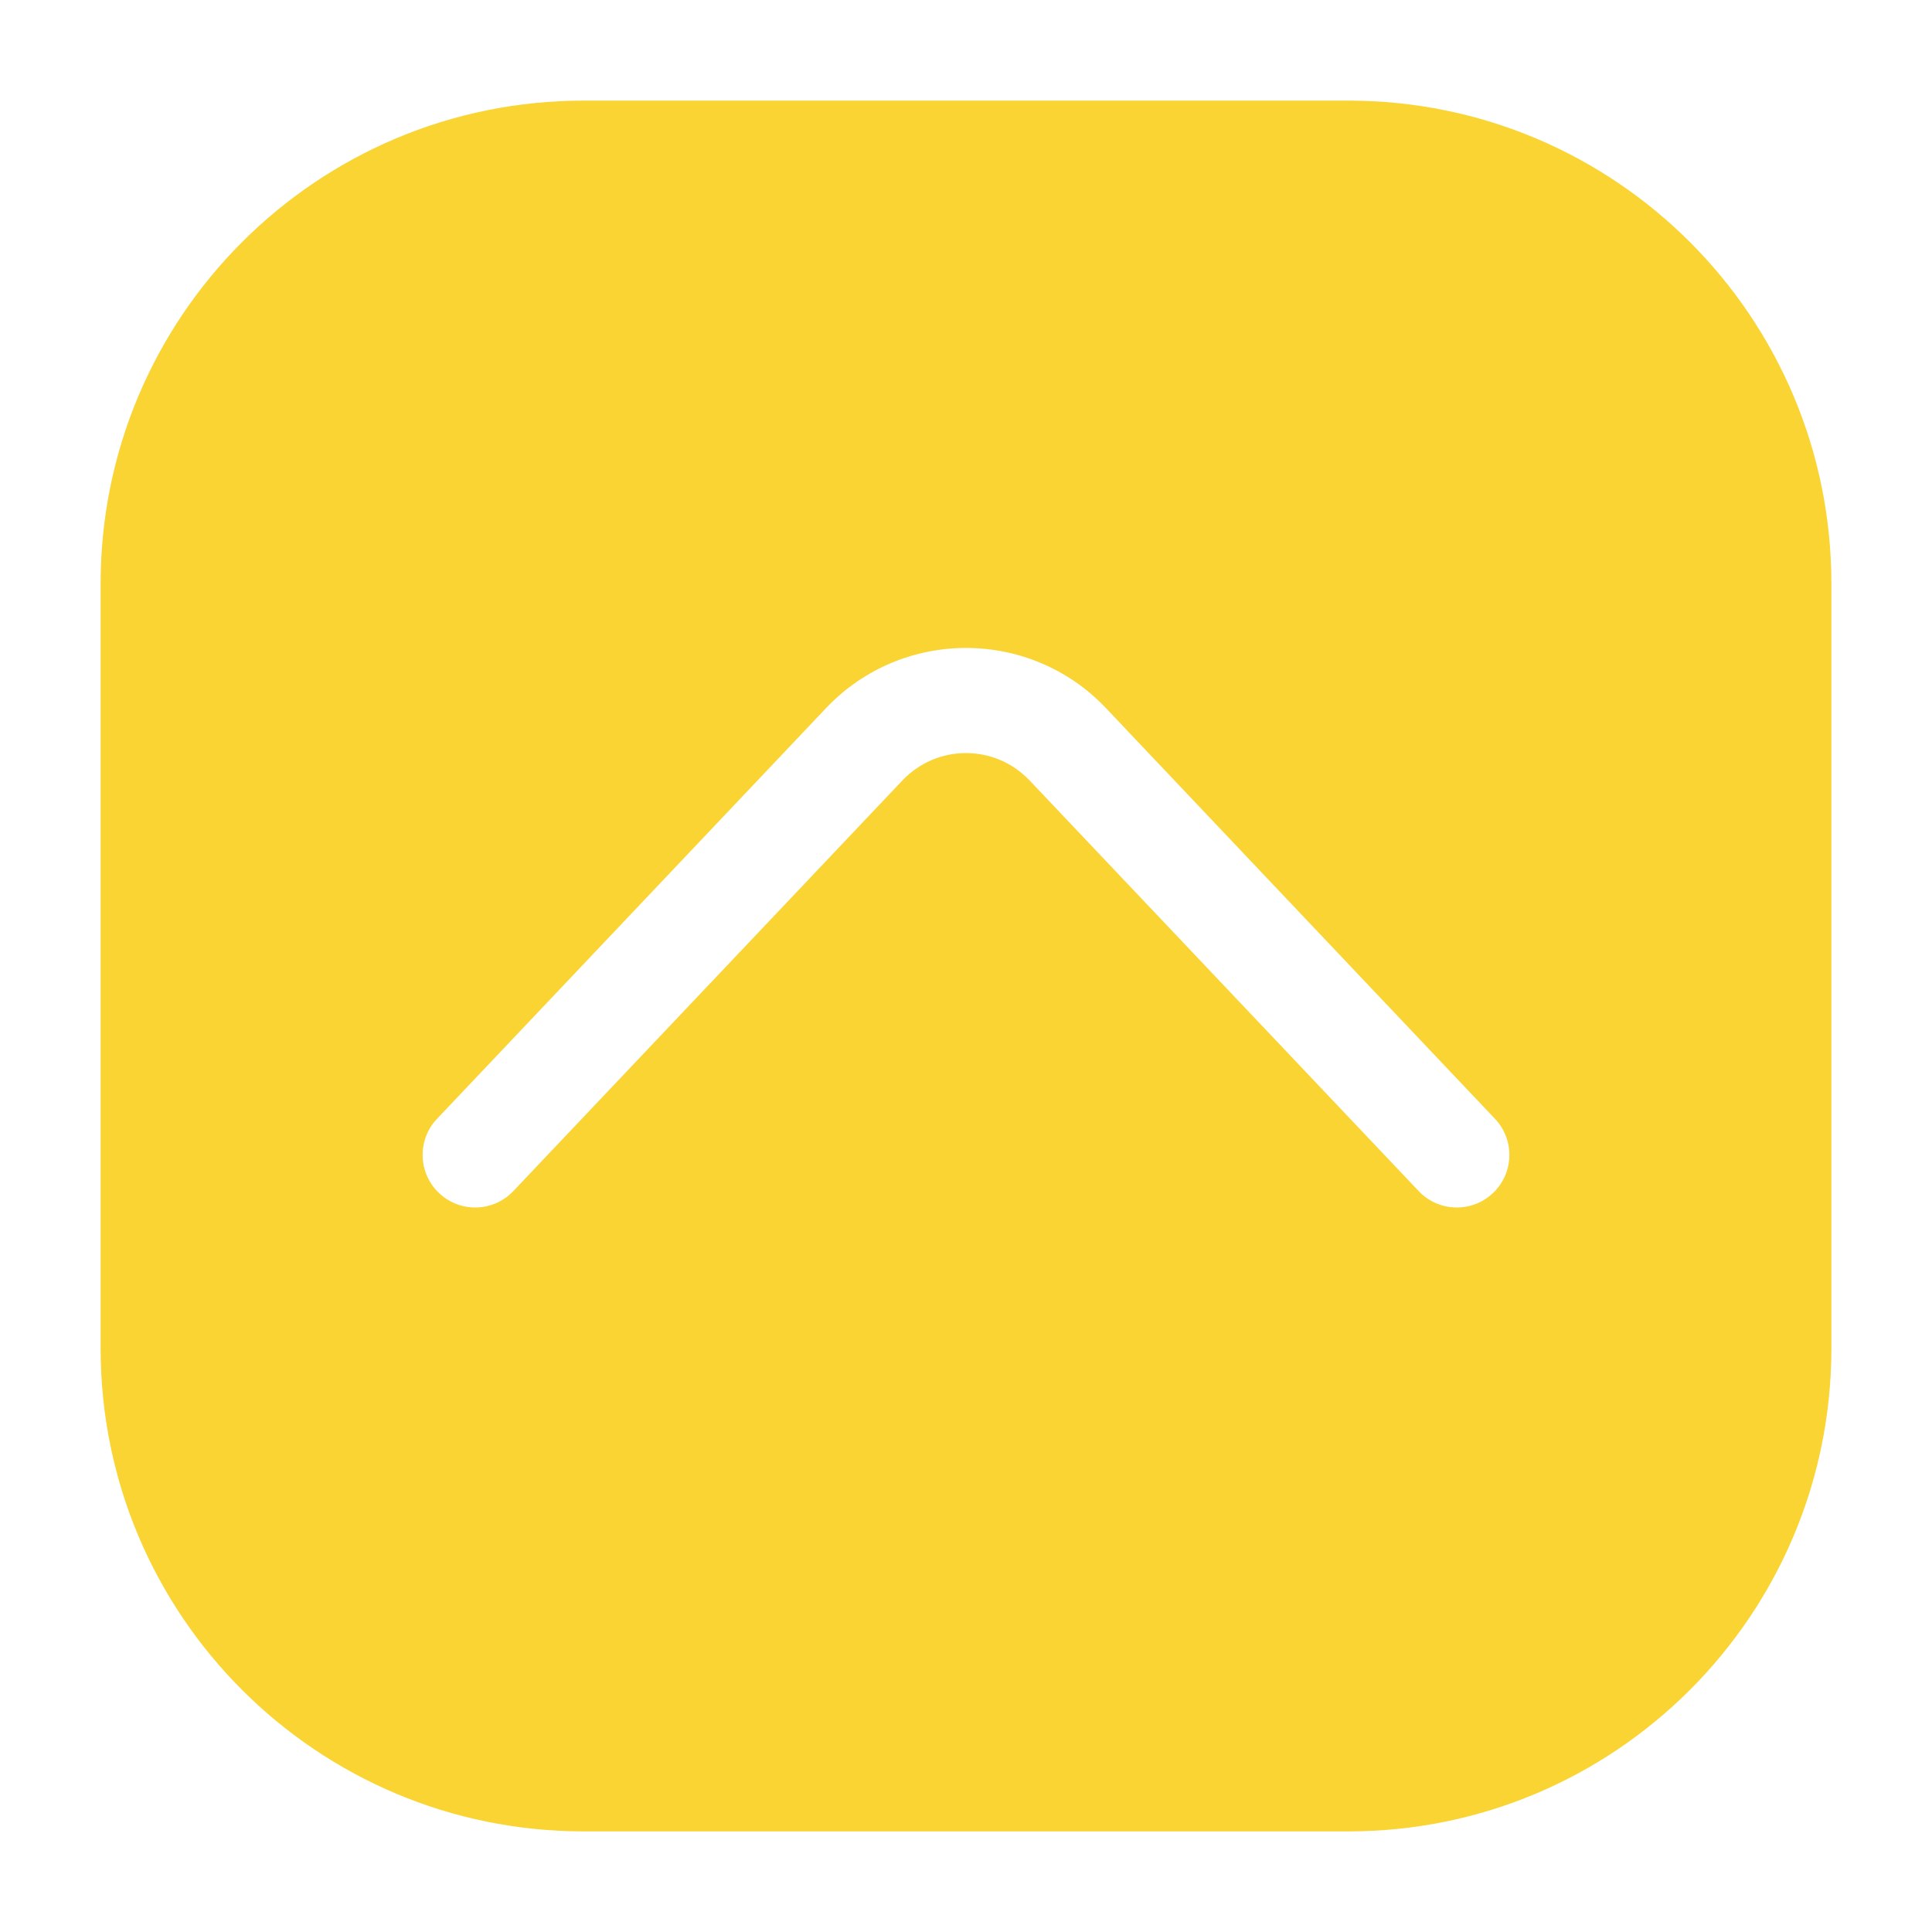 <!DOCTYPE svg PUBLIC "-//W3C//DTD SVG 1.1//EN" "http://www.w3.org/Graphics/SVG/1.1/DTD/svg11.dtd">
<!-- Uploaded to: SVG Repo, www.svgrepo.com, Transformed by: SVG Repo Mixer Tools -->
<svg width="800px" height="800px" viewBox="0 0 24 24" fill="none" xmlns="http://www.w3.org/2000/svg">
<g id="SVGRepo_bgCarrier" stroke-width="0"/>
<g id="SVGRepo_tracerCarrier" stroke-linecap="round" stroke-linejoin="round"/>
<g id="SVGRepo_iconCarrier"> <g id="style=fill"> <g id="arrow-short-up"> <path id="Subtract" fill-rule="evenodd" clip-rule="evenodd" d="M7.25 1.25C3.936 1.25 1.25 3.936 1.25 7.25V16.75C1.25 20.064 3.936 22.75 7.25 22.75H16.75C20.064 22.75 22.75 20.064 22.75 16.75V7.25C22.75 3.936 20.064 1.25 16.75 1.25H7.25ZM6.377 14.796C6.129 15.058 5.716 15.069 5.454 14.821C5.192 14.573 5.181 14.159 5.429 13.898L10.261 8.797C10.733 8.298 11.368 8.049 12 8.049C12.632 8.049 13.267 8.298 13.739 8.797L18.571 13.898C18.819 14.159 18.808 14.573 18.546 14.821C18.284 15.069 17.871 15.058 17.623 14.796L12.79 9.695C12.575 9.469 12.289 9.355 12 9.355C11.711 9.355 11.425 9.469 11.21 9.695L6.377 14.796Z" fill="#f9d432"/> </g> </g> </g>
</svg>